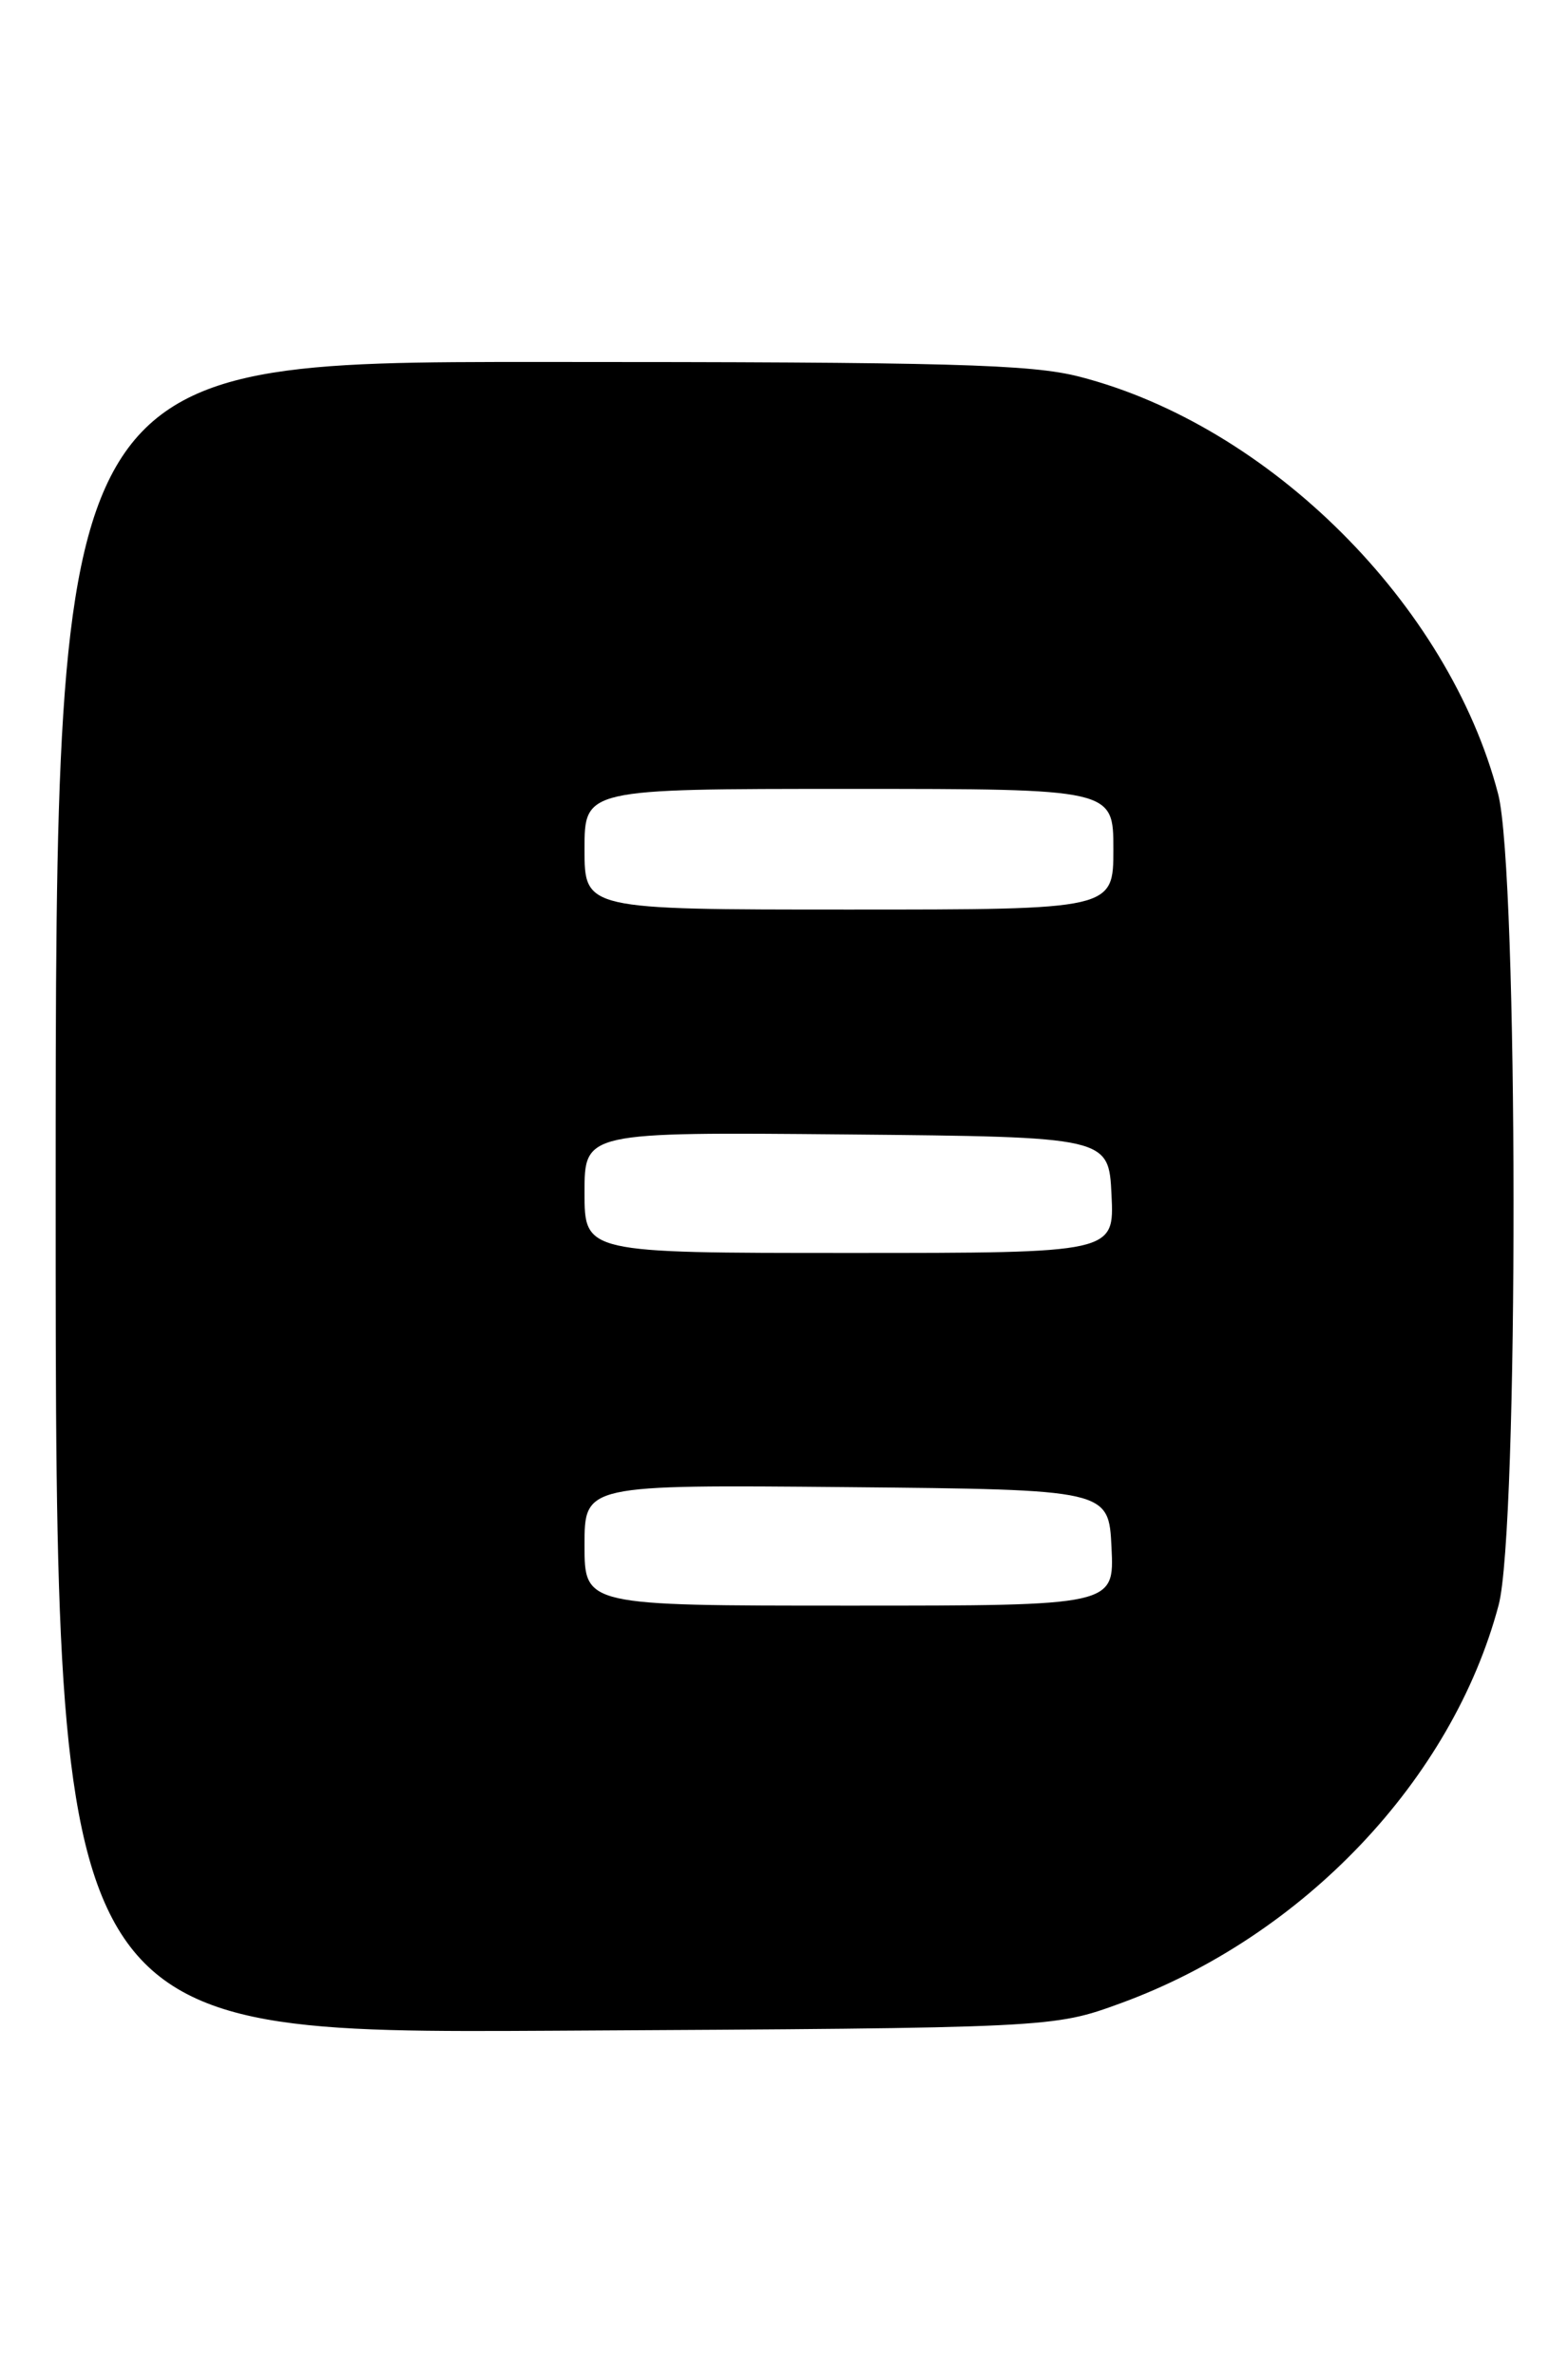 <?xml version="1.0" encoding="UTF-8" standalone="no"?>
<!DOCTYPE svg PUBLIC "-//W3C//DTD SVG 1.1//EN" "http://www.w3.org/Graphics/SVG/1.1/DTD/svg11.dtd" >
<svg xmlns="http://www.w3.org/2000/svg" xmlns:xlink="http://www.w3.org/1999/xlink" version="1.1" viewBox="0 0 169 256">
 <g >
 <path fill="currentColor"
d=" M 120.81 215.83 C 140.48 208.64 156.52 191.75 161.52 172.95 C 163.70 164.80 163.65 93.93 161.47 85.55 C 156.15 65.13 136.82 45.86 116.36 40.59 C 111.13 39.24 102.42 39.00 58.11 39.00 C 6.00 39.00 6.00 39.00 6.00 129.05 C 6.00 219.10 6.00 219.10 59.75 218.80 C 113.50 218.50 113.50 218.50 120.81 215.83 Z  M 63.00 166.48 C 63.00 159.97 63.00 159.97 91.25 160.23 C 119.50 160.50 119.50 160.50 119.80 166.75 C 120.10 173.00 120.10 173.00 91.55 173.00 C 63.00 173.00 63.00 173.00 63.00 166.48 Z  M 63.00 128.48 C 63.00 121.97 63.00 121.97 91.25 122.23 C 119.50 122.50 119.50 122.50 119.80 128.75 C 120.10 135.00 120.10 135.00 91.55 135.00 C 63.00 135.00 63.00 135.00 63.00 128.48 Z  M 63.00 91.50 C 63.00 85.00 63.00 85.00 91.50 85.00 C 120.00 85.00 120.00 85.00 120.00 91.50 C 120.00 98.00 120.00 98.00 91.50 98.00 C 63.00 98.00 63.00 98.00 63.00 91.50 Z "/>
</g>
</svg>